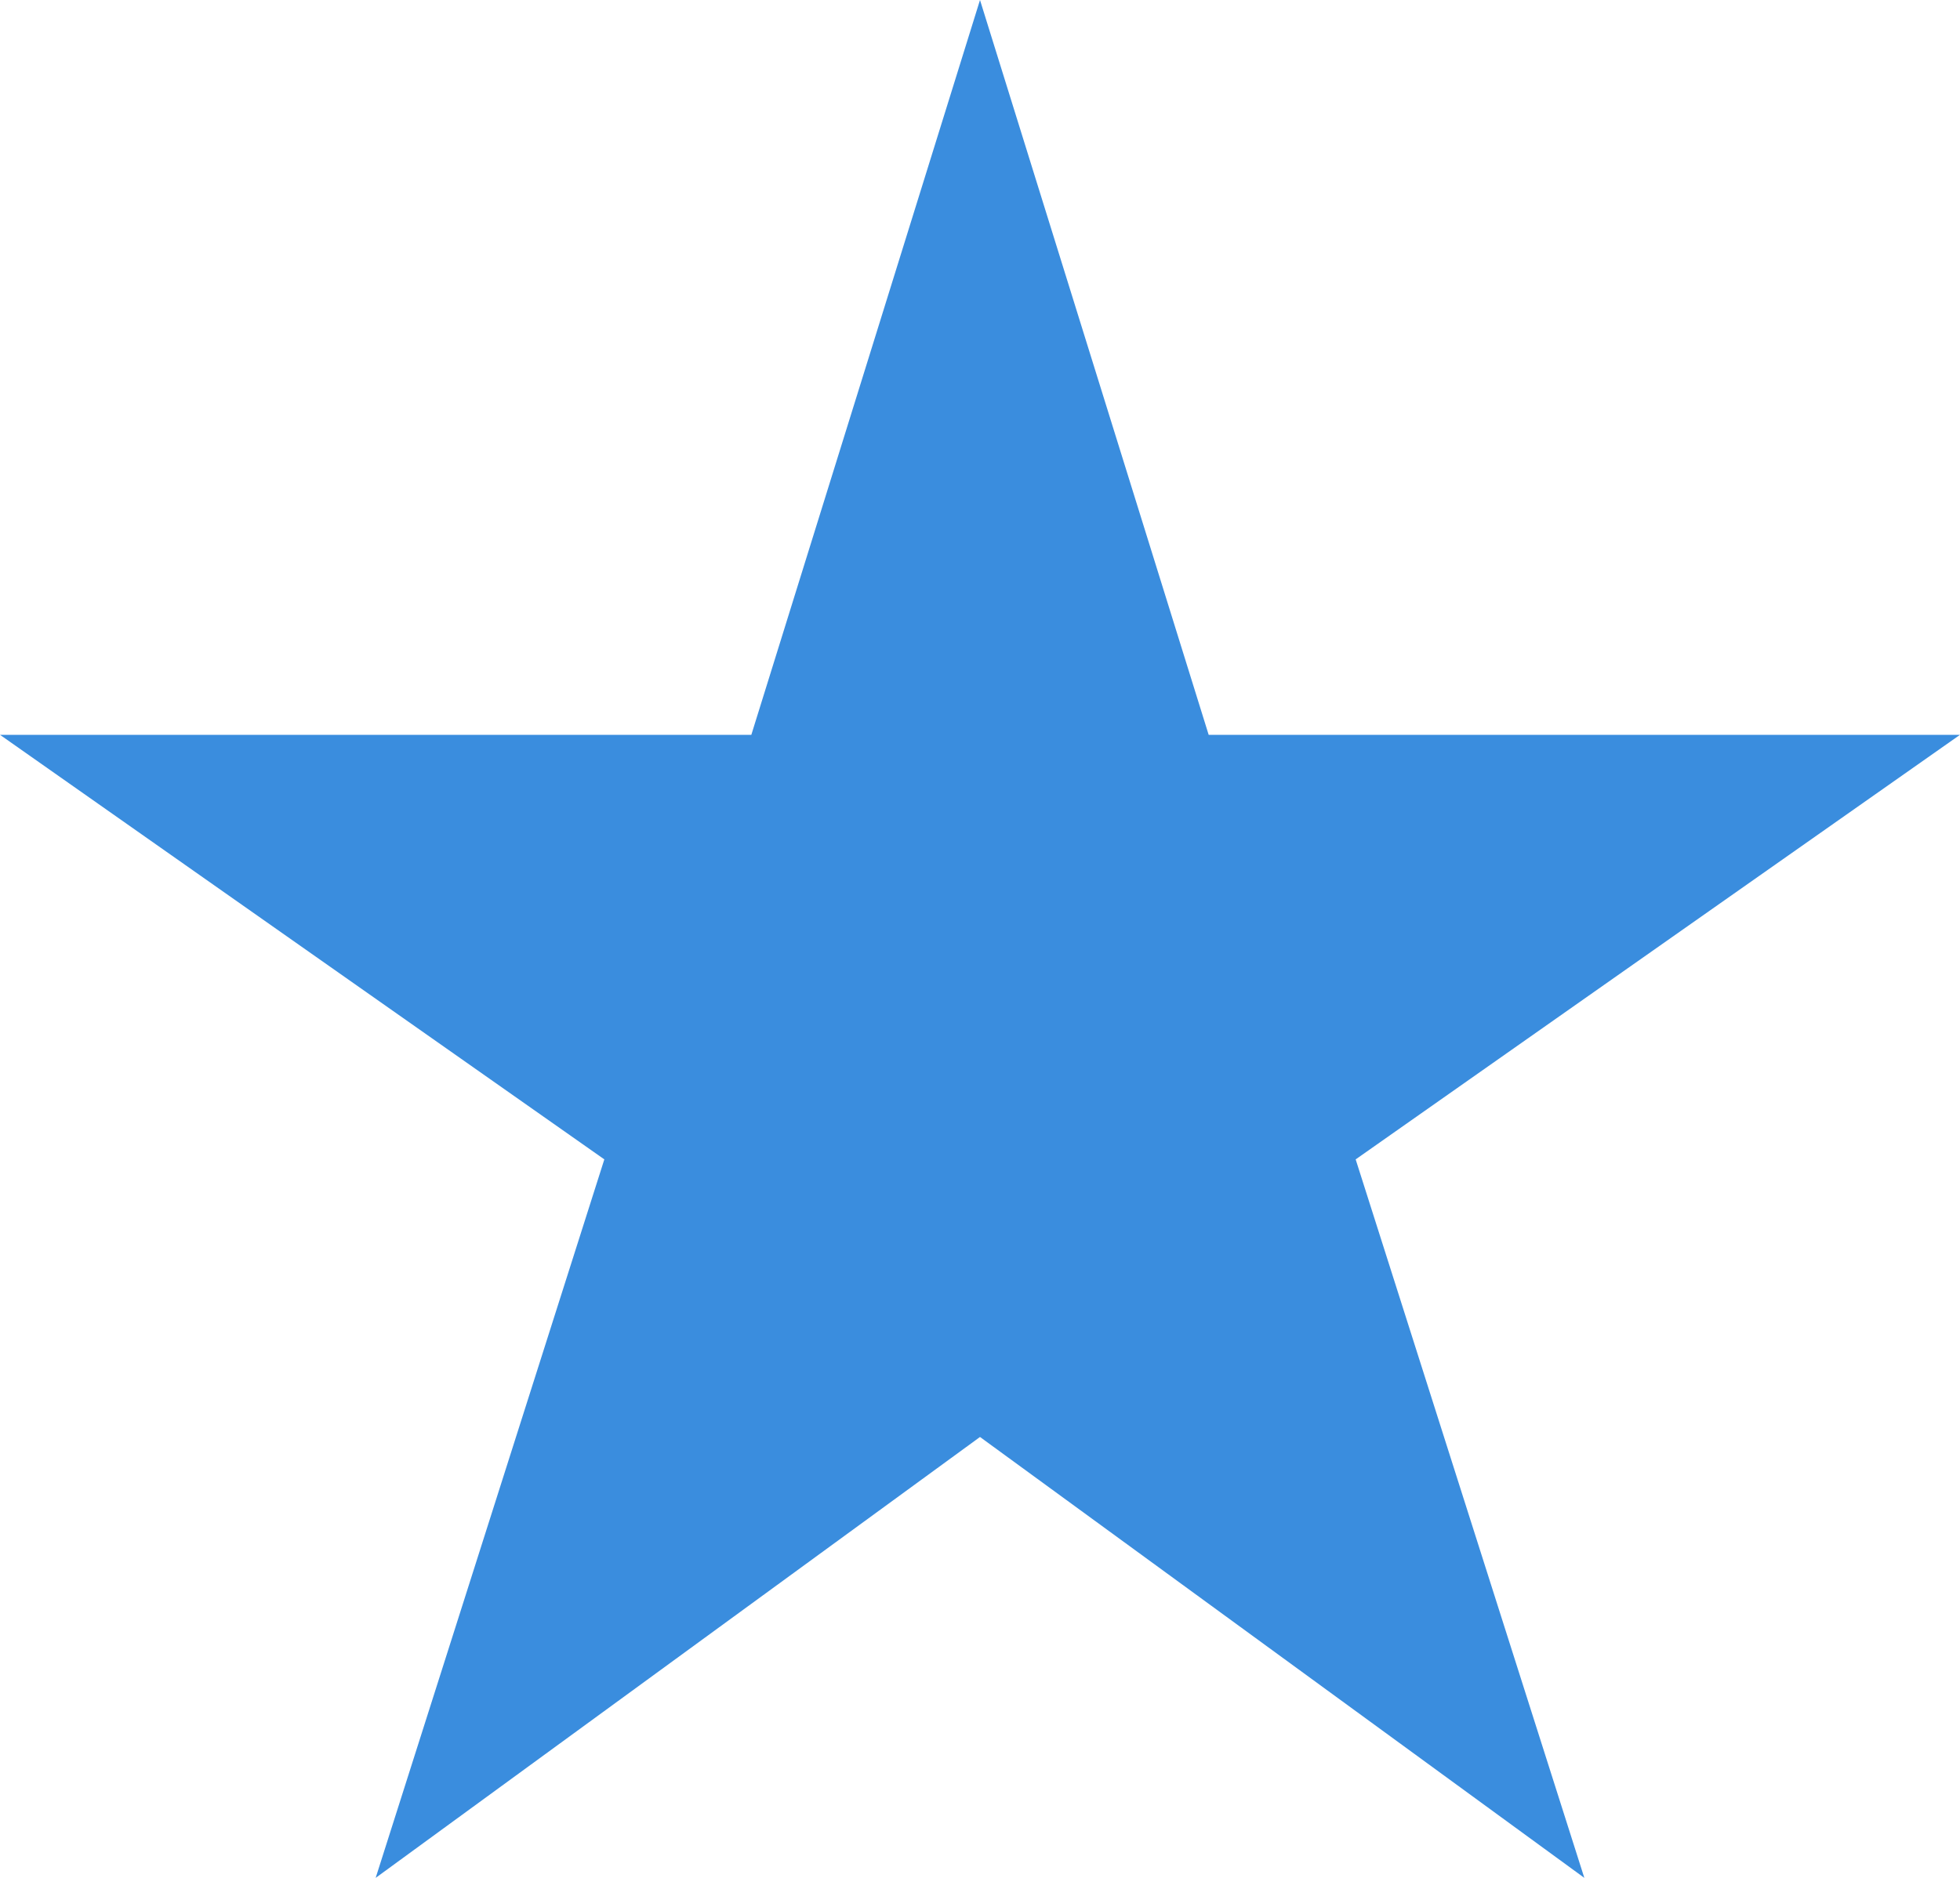 <?xml version="1.0" encoding="utf-8"?>
<!-- Generator: Adobe Illustrator 22.0.0, SVG Export Plug-In . SVG Version: 6.00 Build 0)  -->
<svg version="1.1" id="Layer_1" xmlns="http://www.w3.org/2000/svg" xmlns:xlink="http://www.w3.org/1999/xlink" x="0px" y="0px"
	 viewBox="0 0 12 11.5" style="enable-background:new 0 0 12 11.5;" xml:space="preserve">
<style type="text/css">
	.st0{fill:#3A8DDE;}
</style>
<g>
	<polygon class="st0" points="6,8.8 9.7,11.5 8.3,7.1 12,4.5 7.4,4.5 6,0 4.6,4.5 0,4.5 3.7,7.1 2.3,11.5 	"/>
</g>
</svg>
